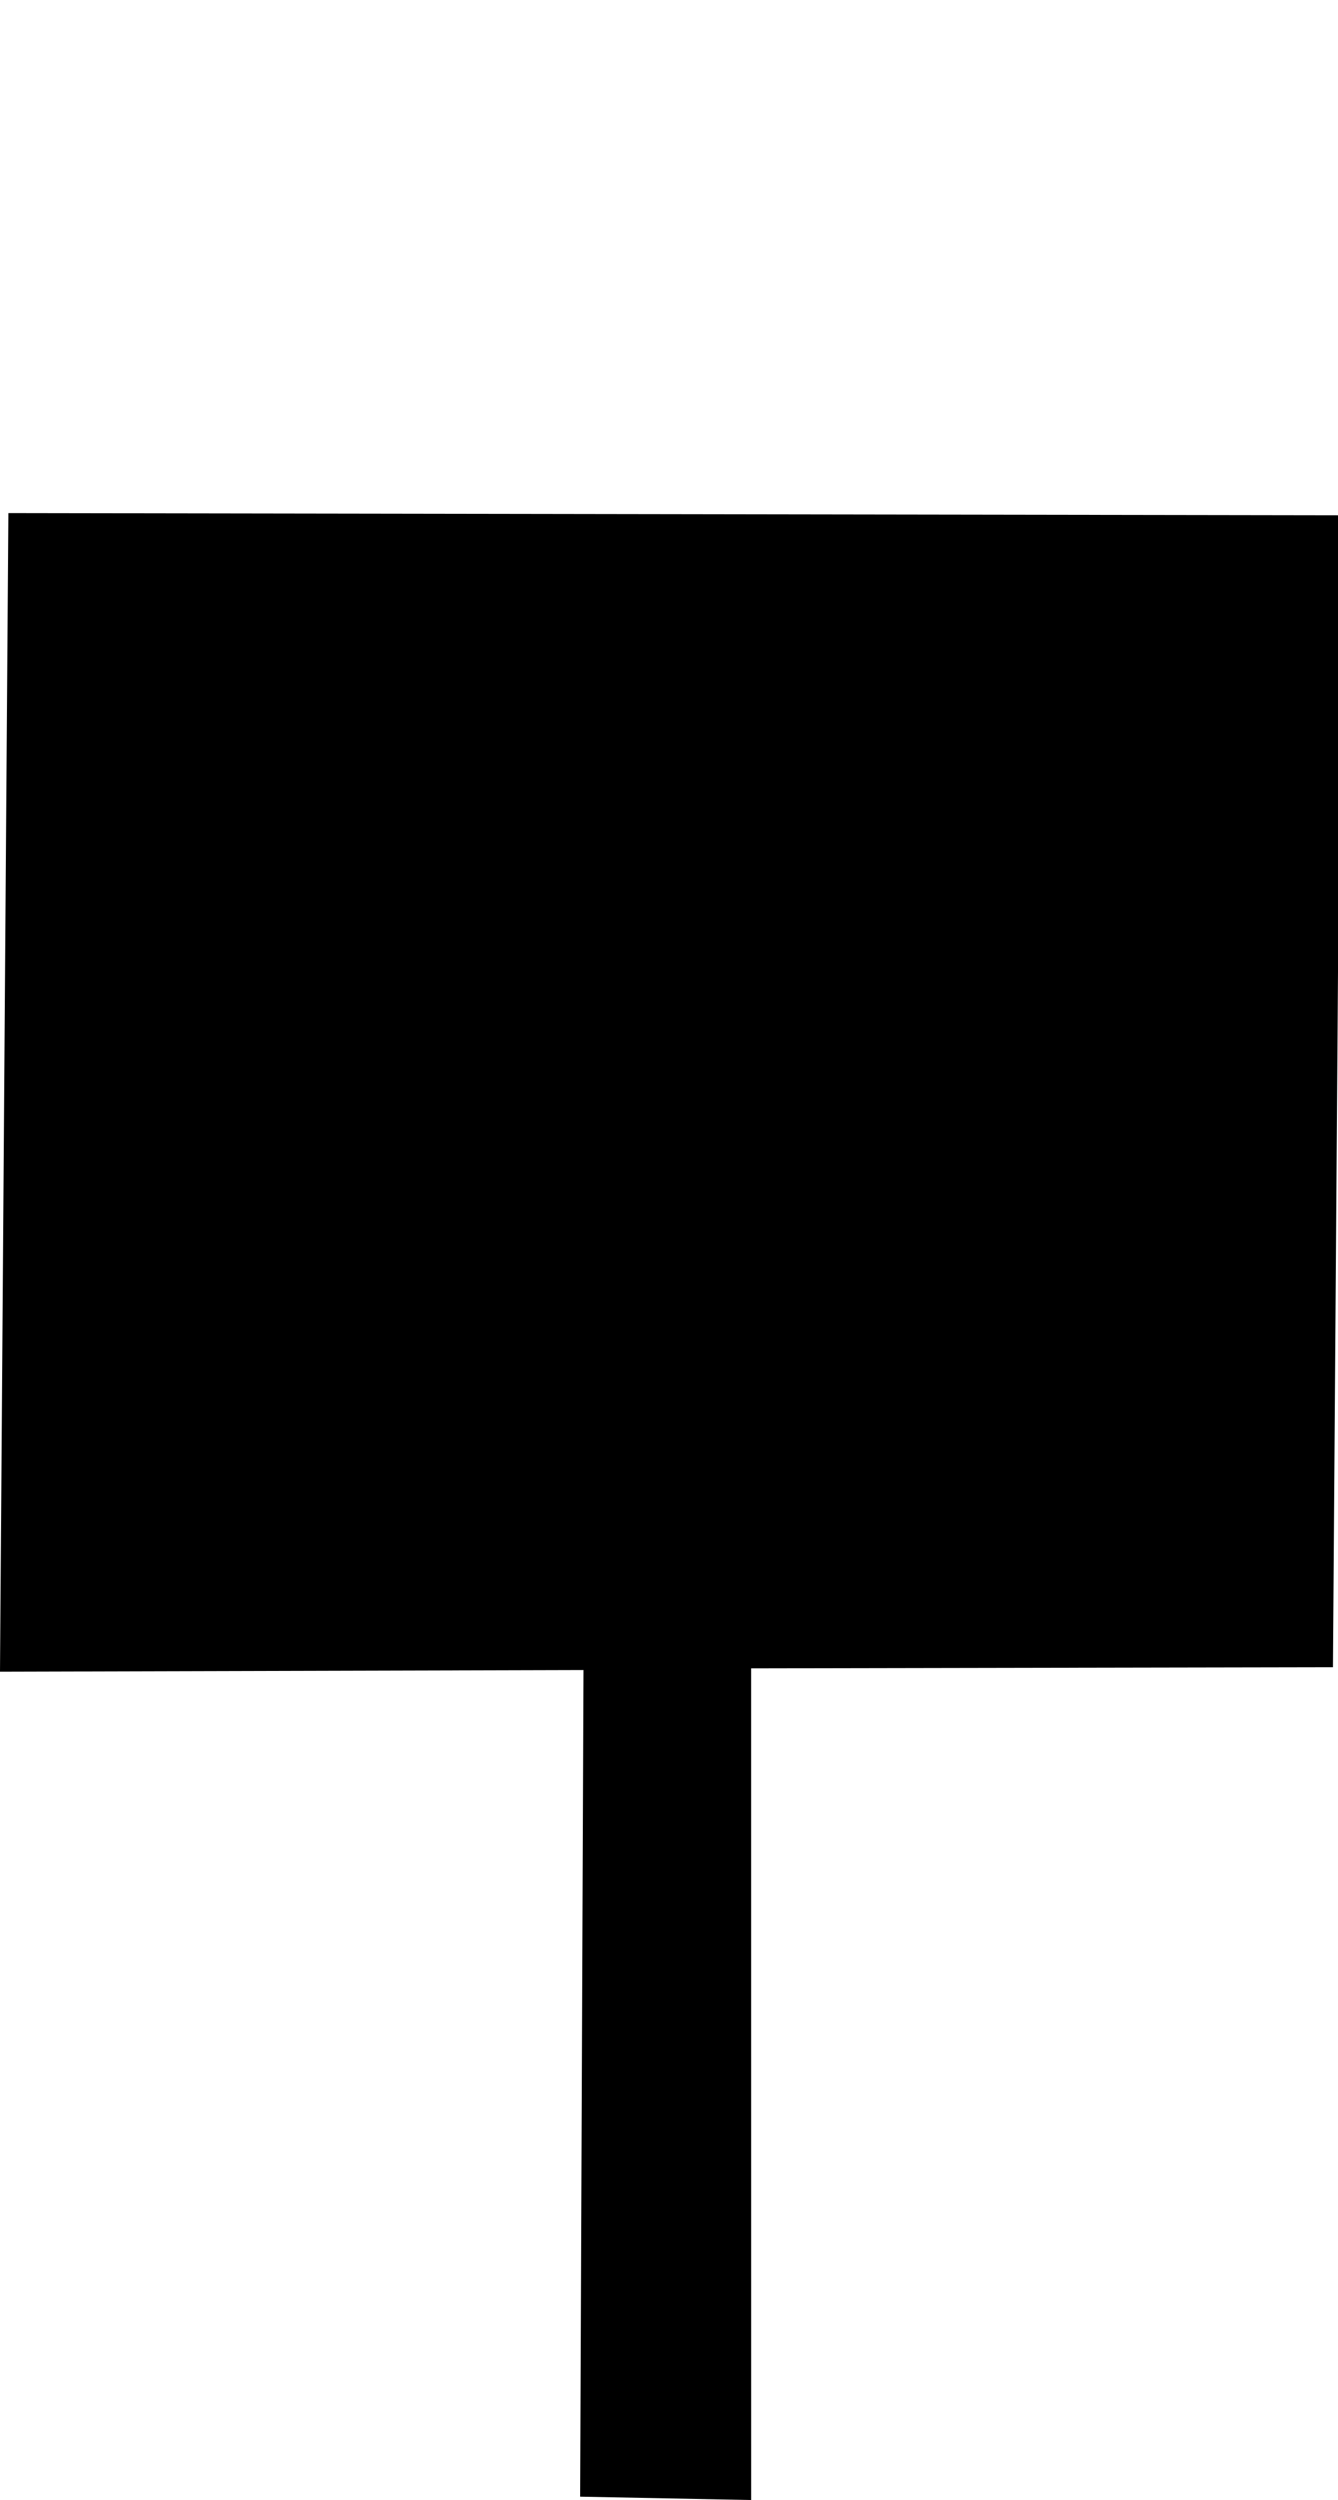 <svg width=".798mm" height="1.491mm" version="1.1" viewBox="-.4 -1.49 .798 1.491" xmlns="http://www.w3.org/2000/svg">
 <path d="m-0.395-1.184-0.005 0.691 0.348-0.001-0.002 0.493 0.102 0.002-1.891e-5 -0.496 0.347-6.791e-4 0.005-0.687z"/>
</svg>
